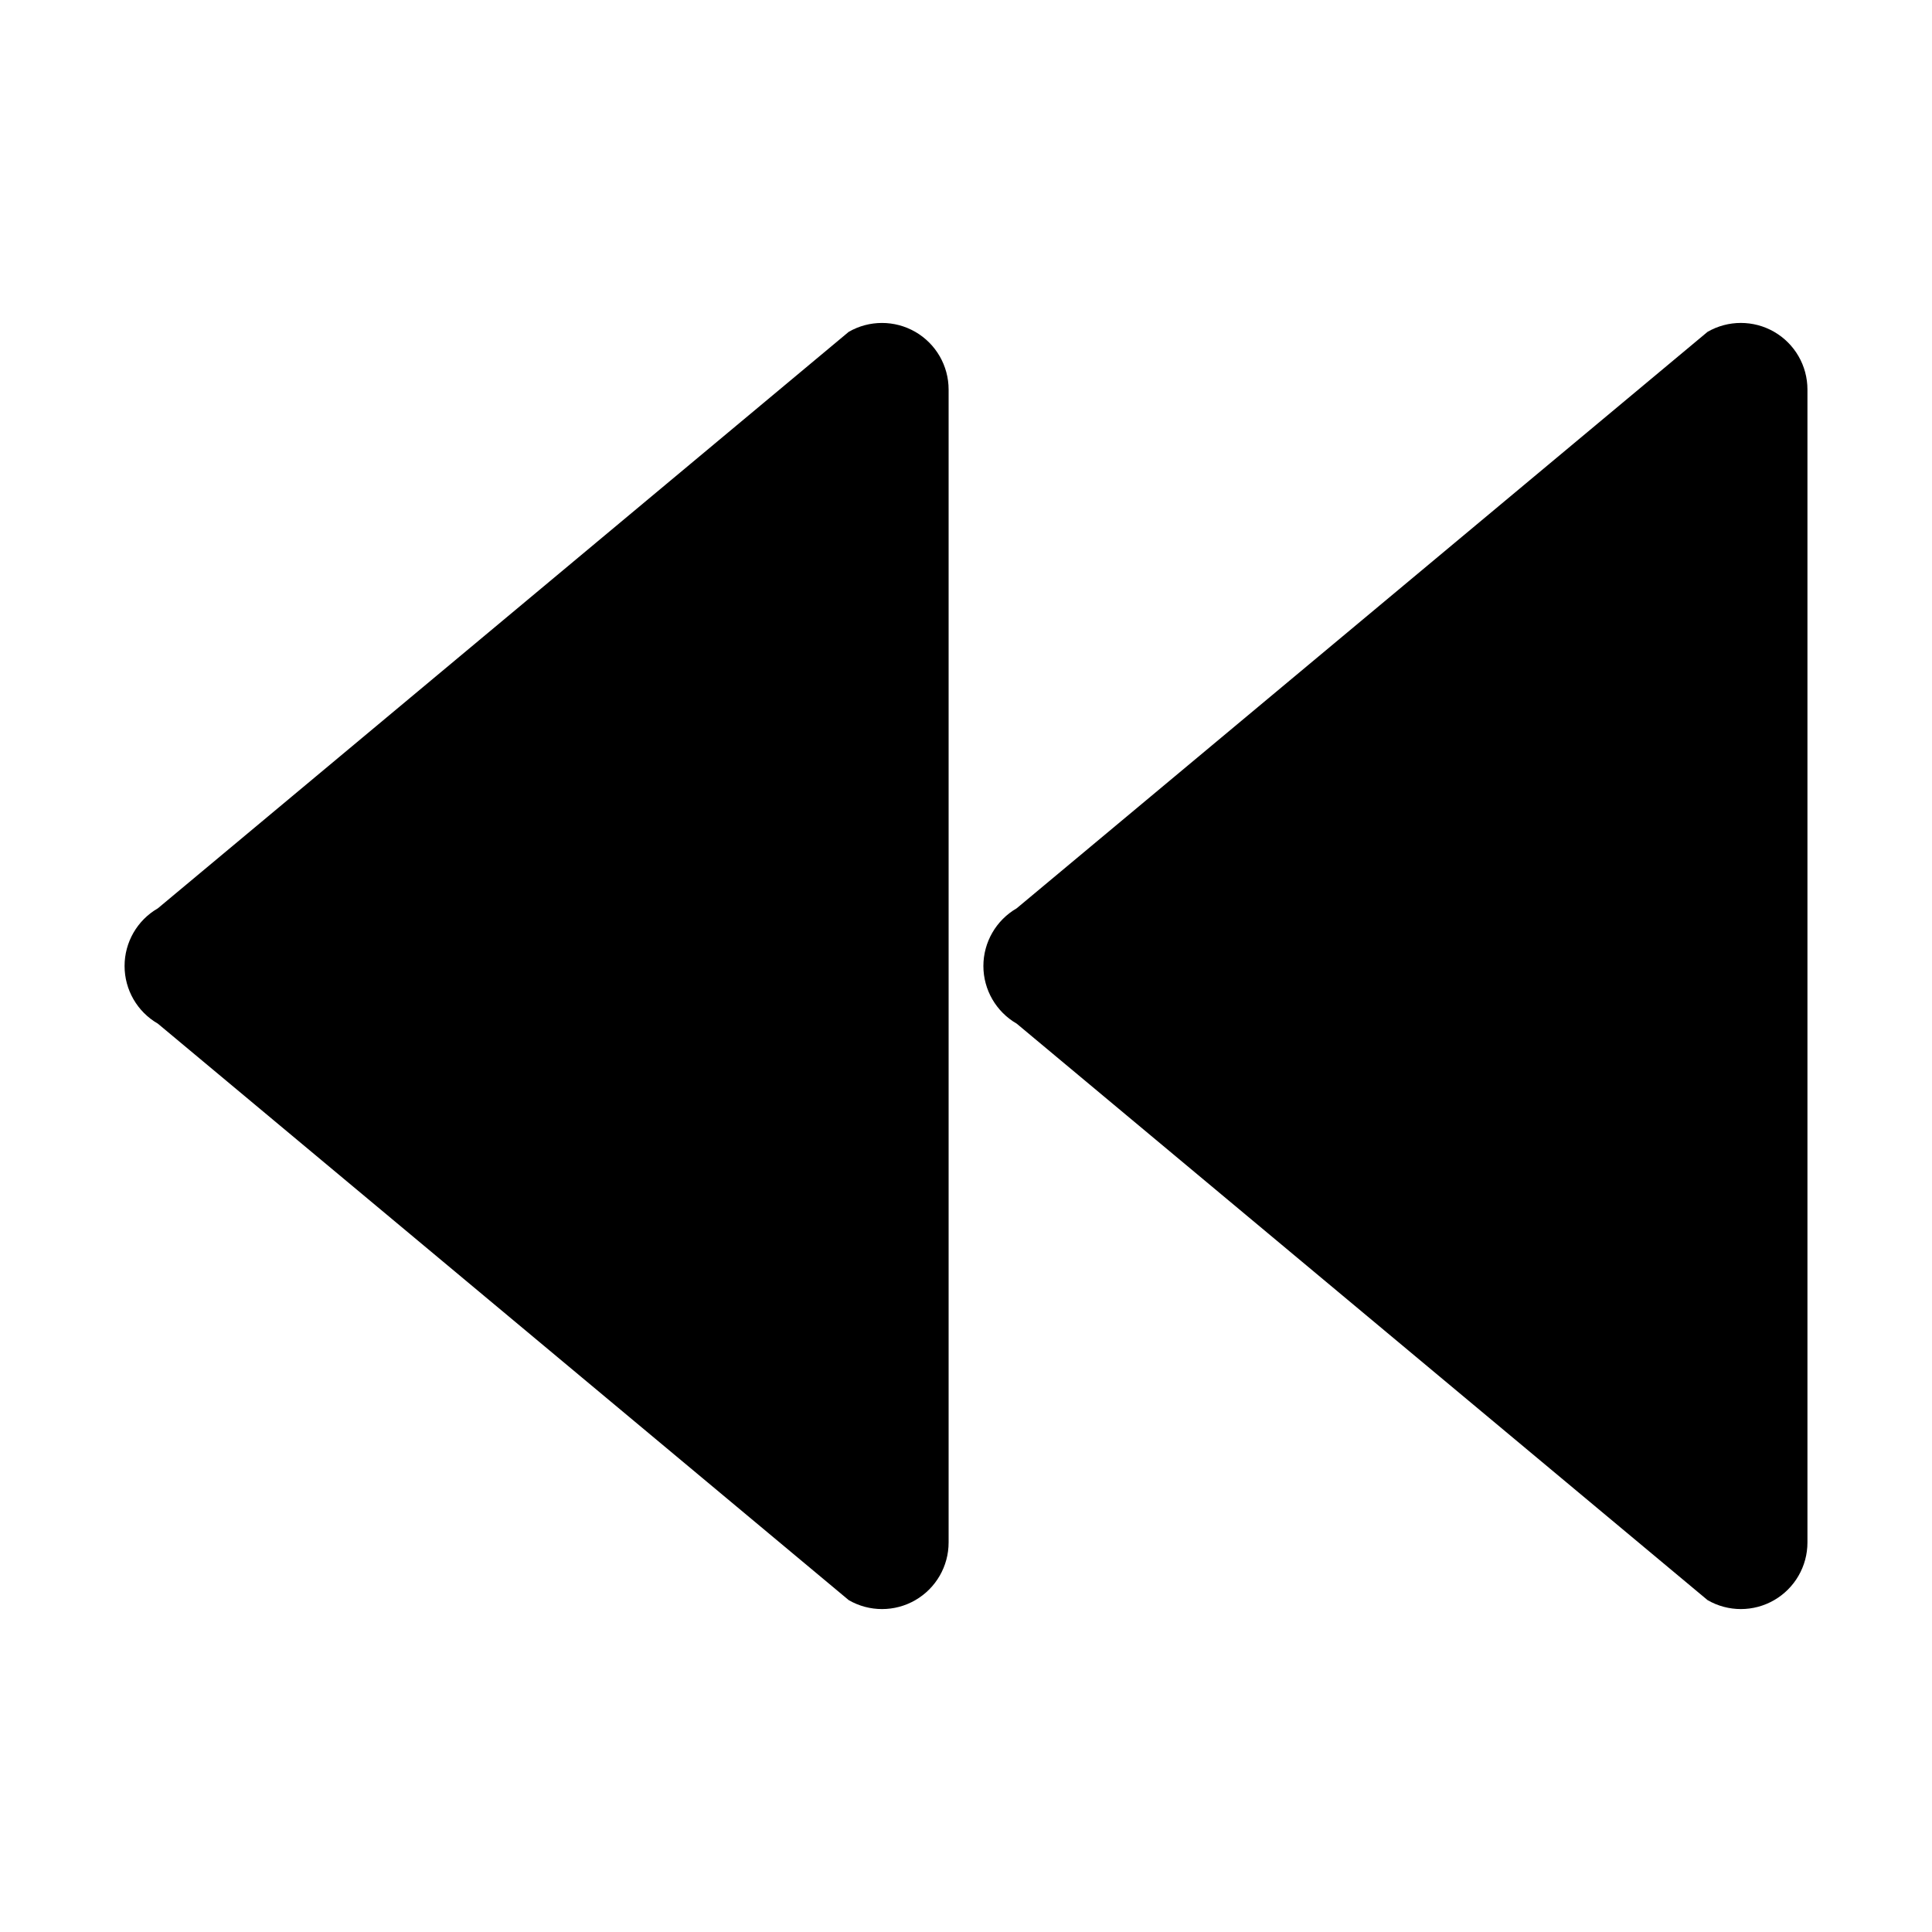 <?xml version="1.0" encoding="utf-8"?>
<!-- Generator: Adobe Illustrator 16.0.0, SVG Export Plug-In . SVG Version: 6.00 Build 0)  -->
<!DOCTYPE svg PUBLIC "-//W3C//DTD SVG 1.1//EN" "http://www.w3.org/Graphics/SVG/1.1/DTD/svg11.dtd">
<svg version="1.1" id="Capa_1" xmlns="http://www.w3.org/2000/svg" xmlns:xlink="http://www.w3.org/1999/xlink" x="0px" y="0px"
	 width="100px" height="100px" viewBox="0 0 100 100" enable-background="new 0 0 100 100" xml:space="preserve">
<g id="Layer_8">
	<path d="M52.622,47.015l35.761-29.839c0.534-0.307,1.127-0.461,1.723-0.461s1.19,0.153,1.724,0.461
		c1.067,0.616,1.723,1.754,1.723,2.984v59.679c0,1.231-0.657,2.368-1.723,2.984s-2.38,0.616-3.445,0l-35.76-29.839
		C51.559,52.369,50.9,51.23,50.9,50C50.9,48.769,51.559,47.631,52.622,47.015z M6.448,50.001c0,1.231,0.657,2.369,1.723,2.983
		l35.761,29.84c1.065,0.615,2.379,0.615,3.444,0c1.067-0.616,1.724-1.754,1.724-2.984V20.161c0-1.231-0.658-2.368-1.724-2.984
		c-0.535-0.307-1.127-0.461-1.724-0.461c-0.596,0-1.19,0.153-1.723,0.461L8.169,47.016C7.104,47.631,6.447,48.77,6.448,50.001z"/>
</g>
</svg>
